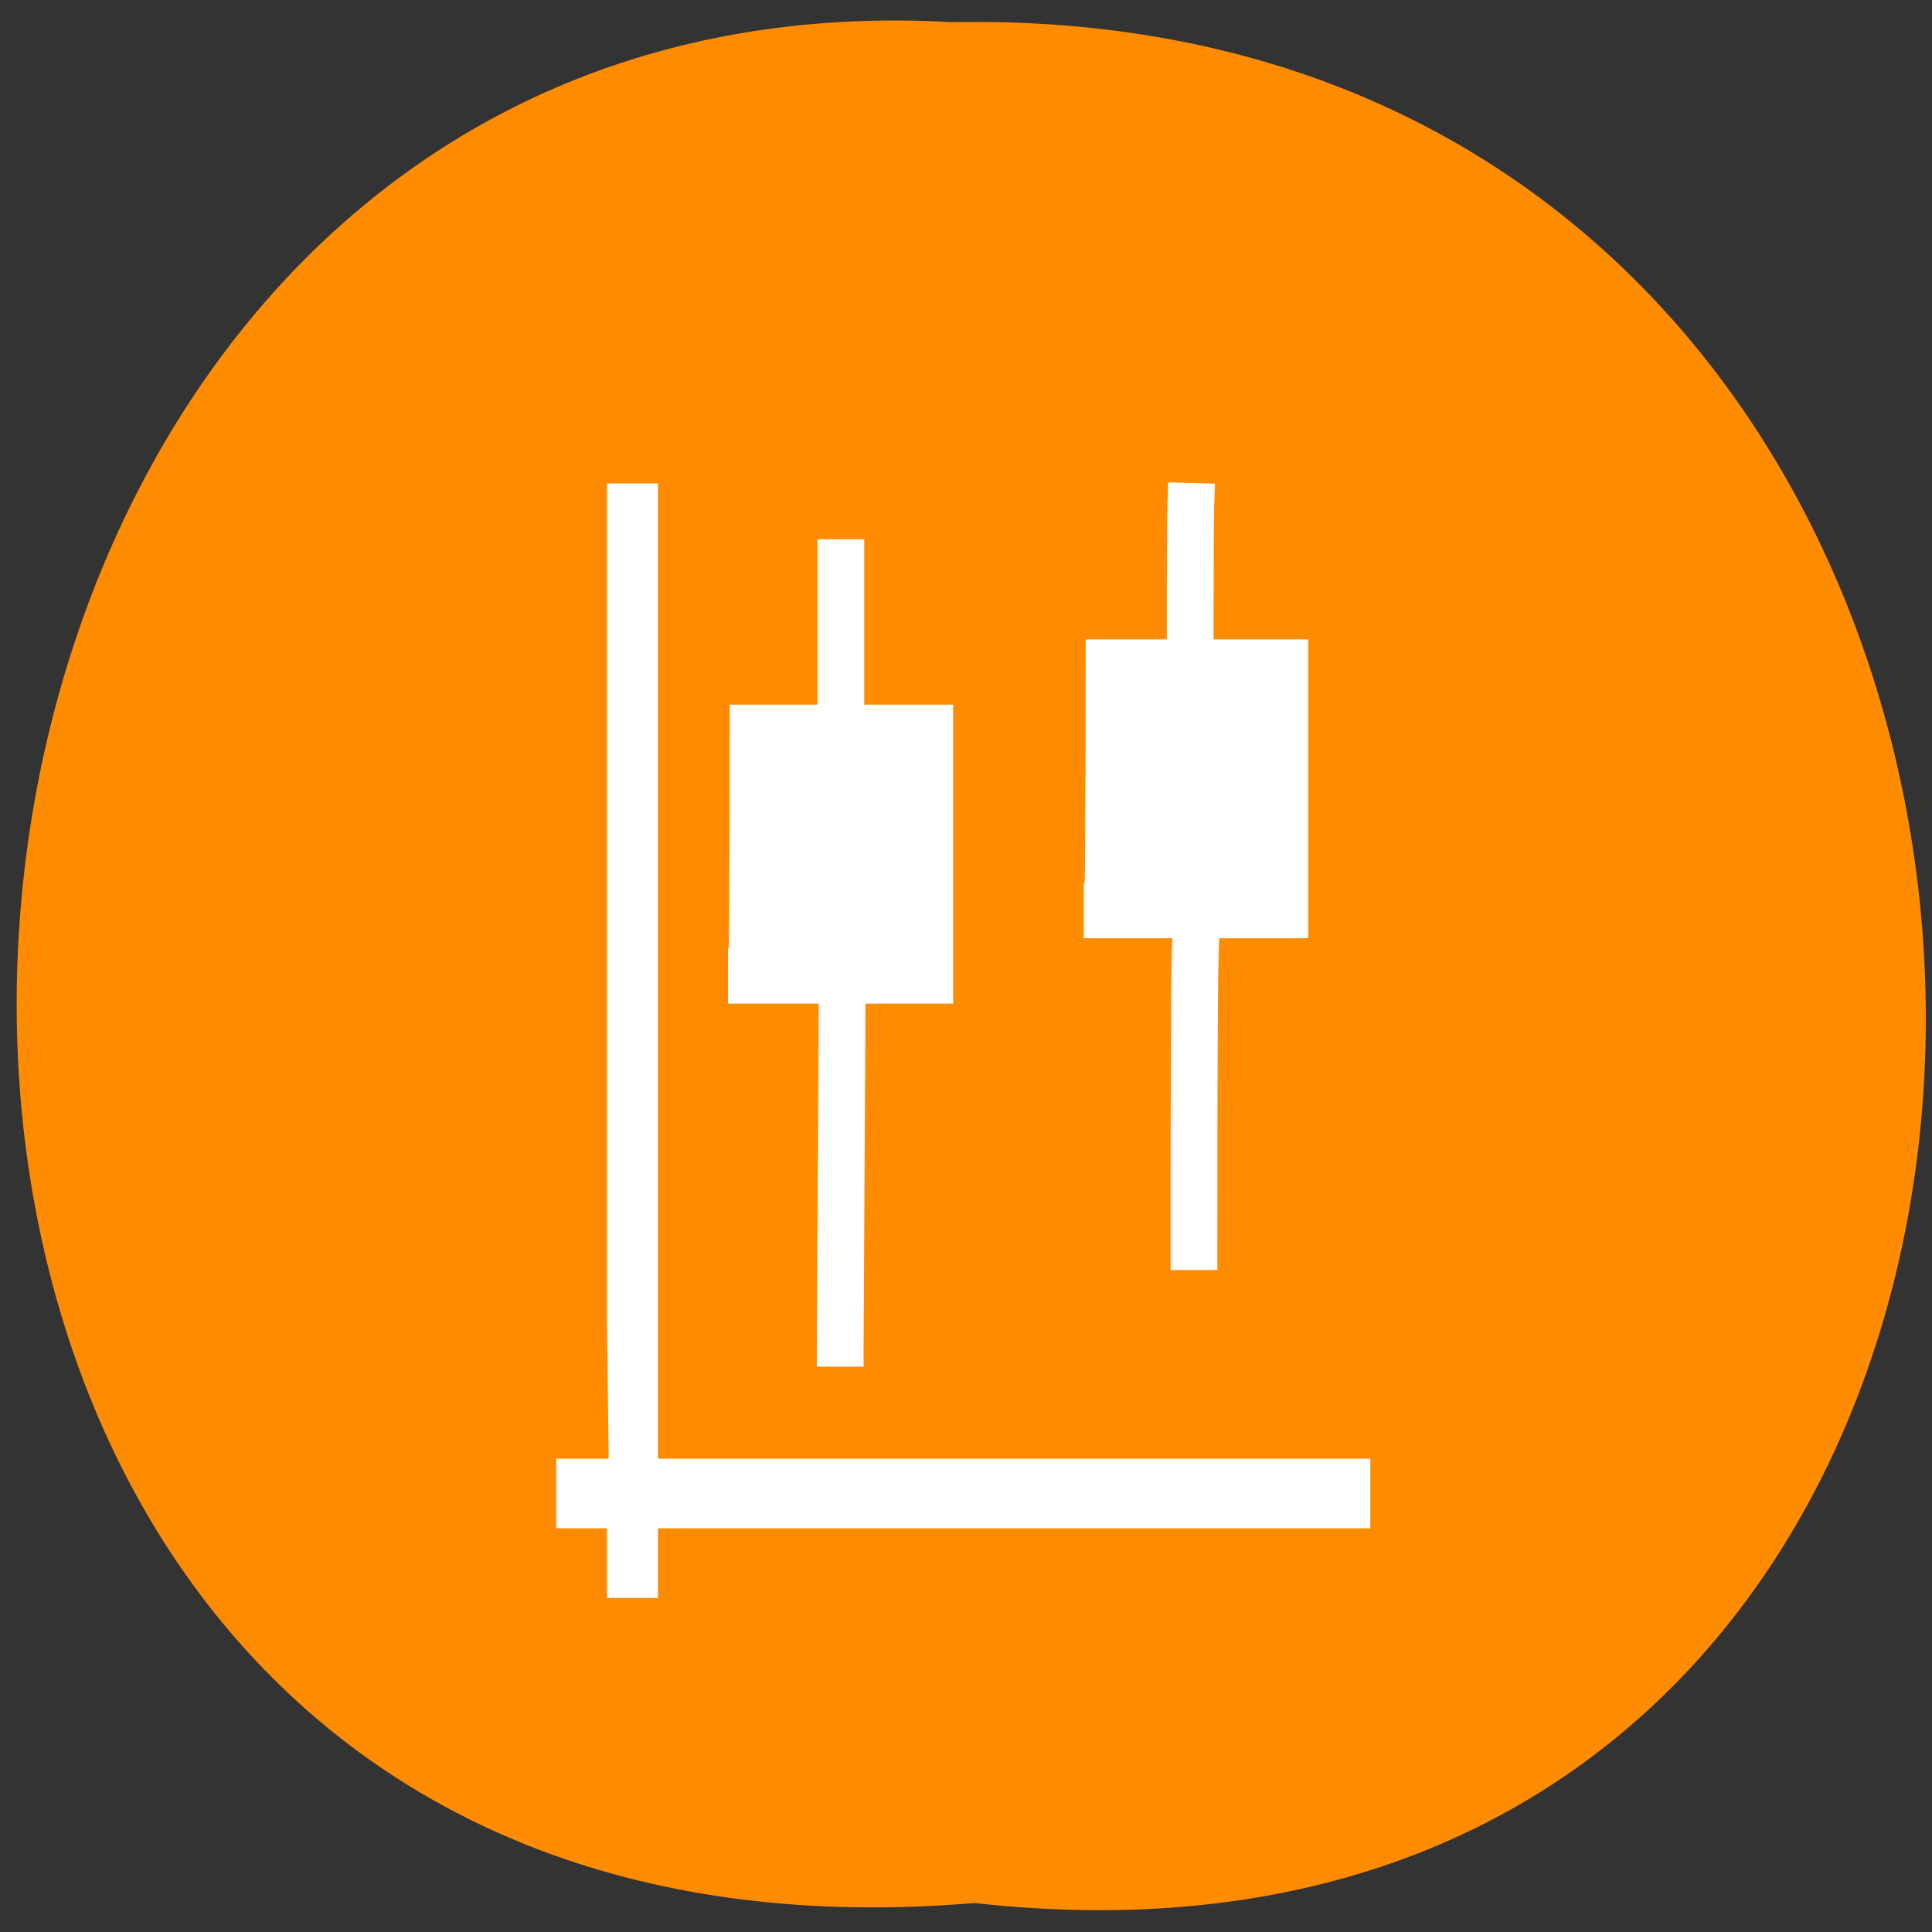 <svg xmlns="http://www.w3.org/2000/svg" viewBox="0 0 48 48"><rect x="0" y="0" width="48" height="48" fill="#333333" stroke="none"/><path d="m 24.21 47.28 c 31.828 3.555 31.387 -47.34 -0.566 -46.73 c -29.719 -1.68 -32.398 49.5 0.566 46.73" fill="#ff8c00"/><g fill="#fff"><path d="m 15.08 36.24 h -1.262 v 1.73 h 1.262 v 1.73 h 1.266 v -1.73 h 17.699 v -1.73 m -17.699 0 v -24.23 h -1.266 v 20.773 l 0.043 3.473 m -0.043 -1.742 v 1.73"/><g stroke="#fff" stroke-linecap="square" stroke-width="28.347"><g stroke-miterlimit="2"><path d="m 1.165 -0.037 l -1.141 226.77 v 0.319" transform="matrix(0.041 0 0 0.037 20.874 25.03)"/><path d="m -0.006 197.68 c 0 -117.31 0.285 -183.24 0.761 -197.68" transform="matrix(0.041 0 0 0.037 29.664 23.715)"/></g><path d="m 0.041 172.44 c 72.06 0 108.09 0 108.09 0 c 0 -114.98 0 -172.41 0 -172.41 c -71.3 0 -107.04 0 -107.04 0 c 0 108.93 -0.38 163.39 -1.046 163.39" transform="matrix(0.041 0 0 0.037 18.666 18.03)" stroke-miterlimit="1.984"/></g></g><g stroke="#fff" stroke-linecap="square" stroke-width="28.347"><path d="m 0.044 109.34 c 0 -72.937 0 -109.35 0 -109.35" transform="matrix(0.041 0 0 0.037 20.889 13.922)" fill="none" stroke-miterlimit="1.984"/><g fill="#fff" stroke-miterlimit="2"><path d="m -0.038 87.84 c 0 -52.13 0.19 -81.43 0.38 -87.8" transform="matrix(0.041 0 0 0.037 29.572 12.522)"/><path d="m -0.033 172.32 c 71.78 0 107.62 0 107.62 0 c 0 -114.87 0 -172.31 0 -172.31 c -71.01 0 -106.47 0 -106.47 0 c 0 108.82 -0.38 163.28 -1.141 163.28" transform="matrix(0.041 0 0 0.037 27.509 16.41)"/></g></g></svg>